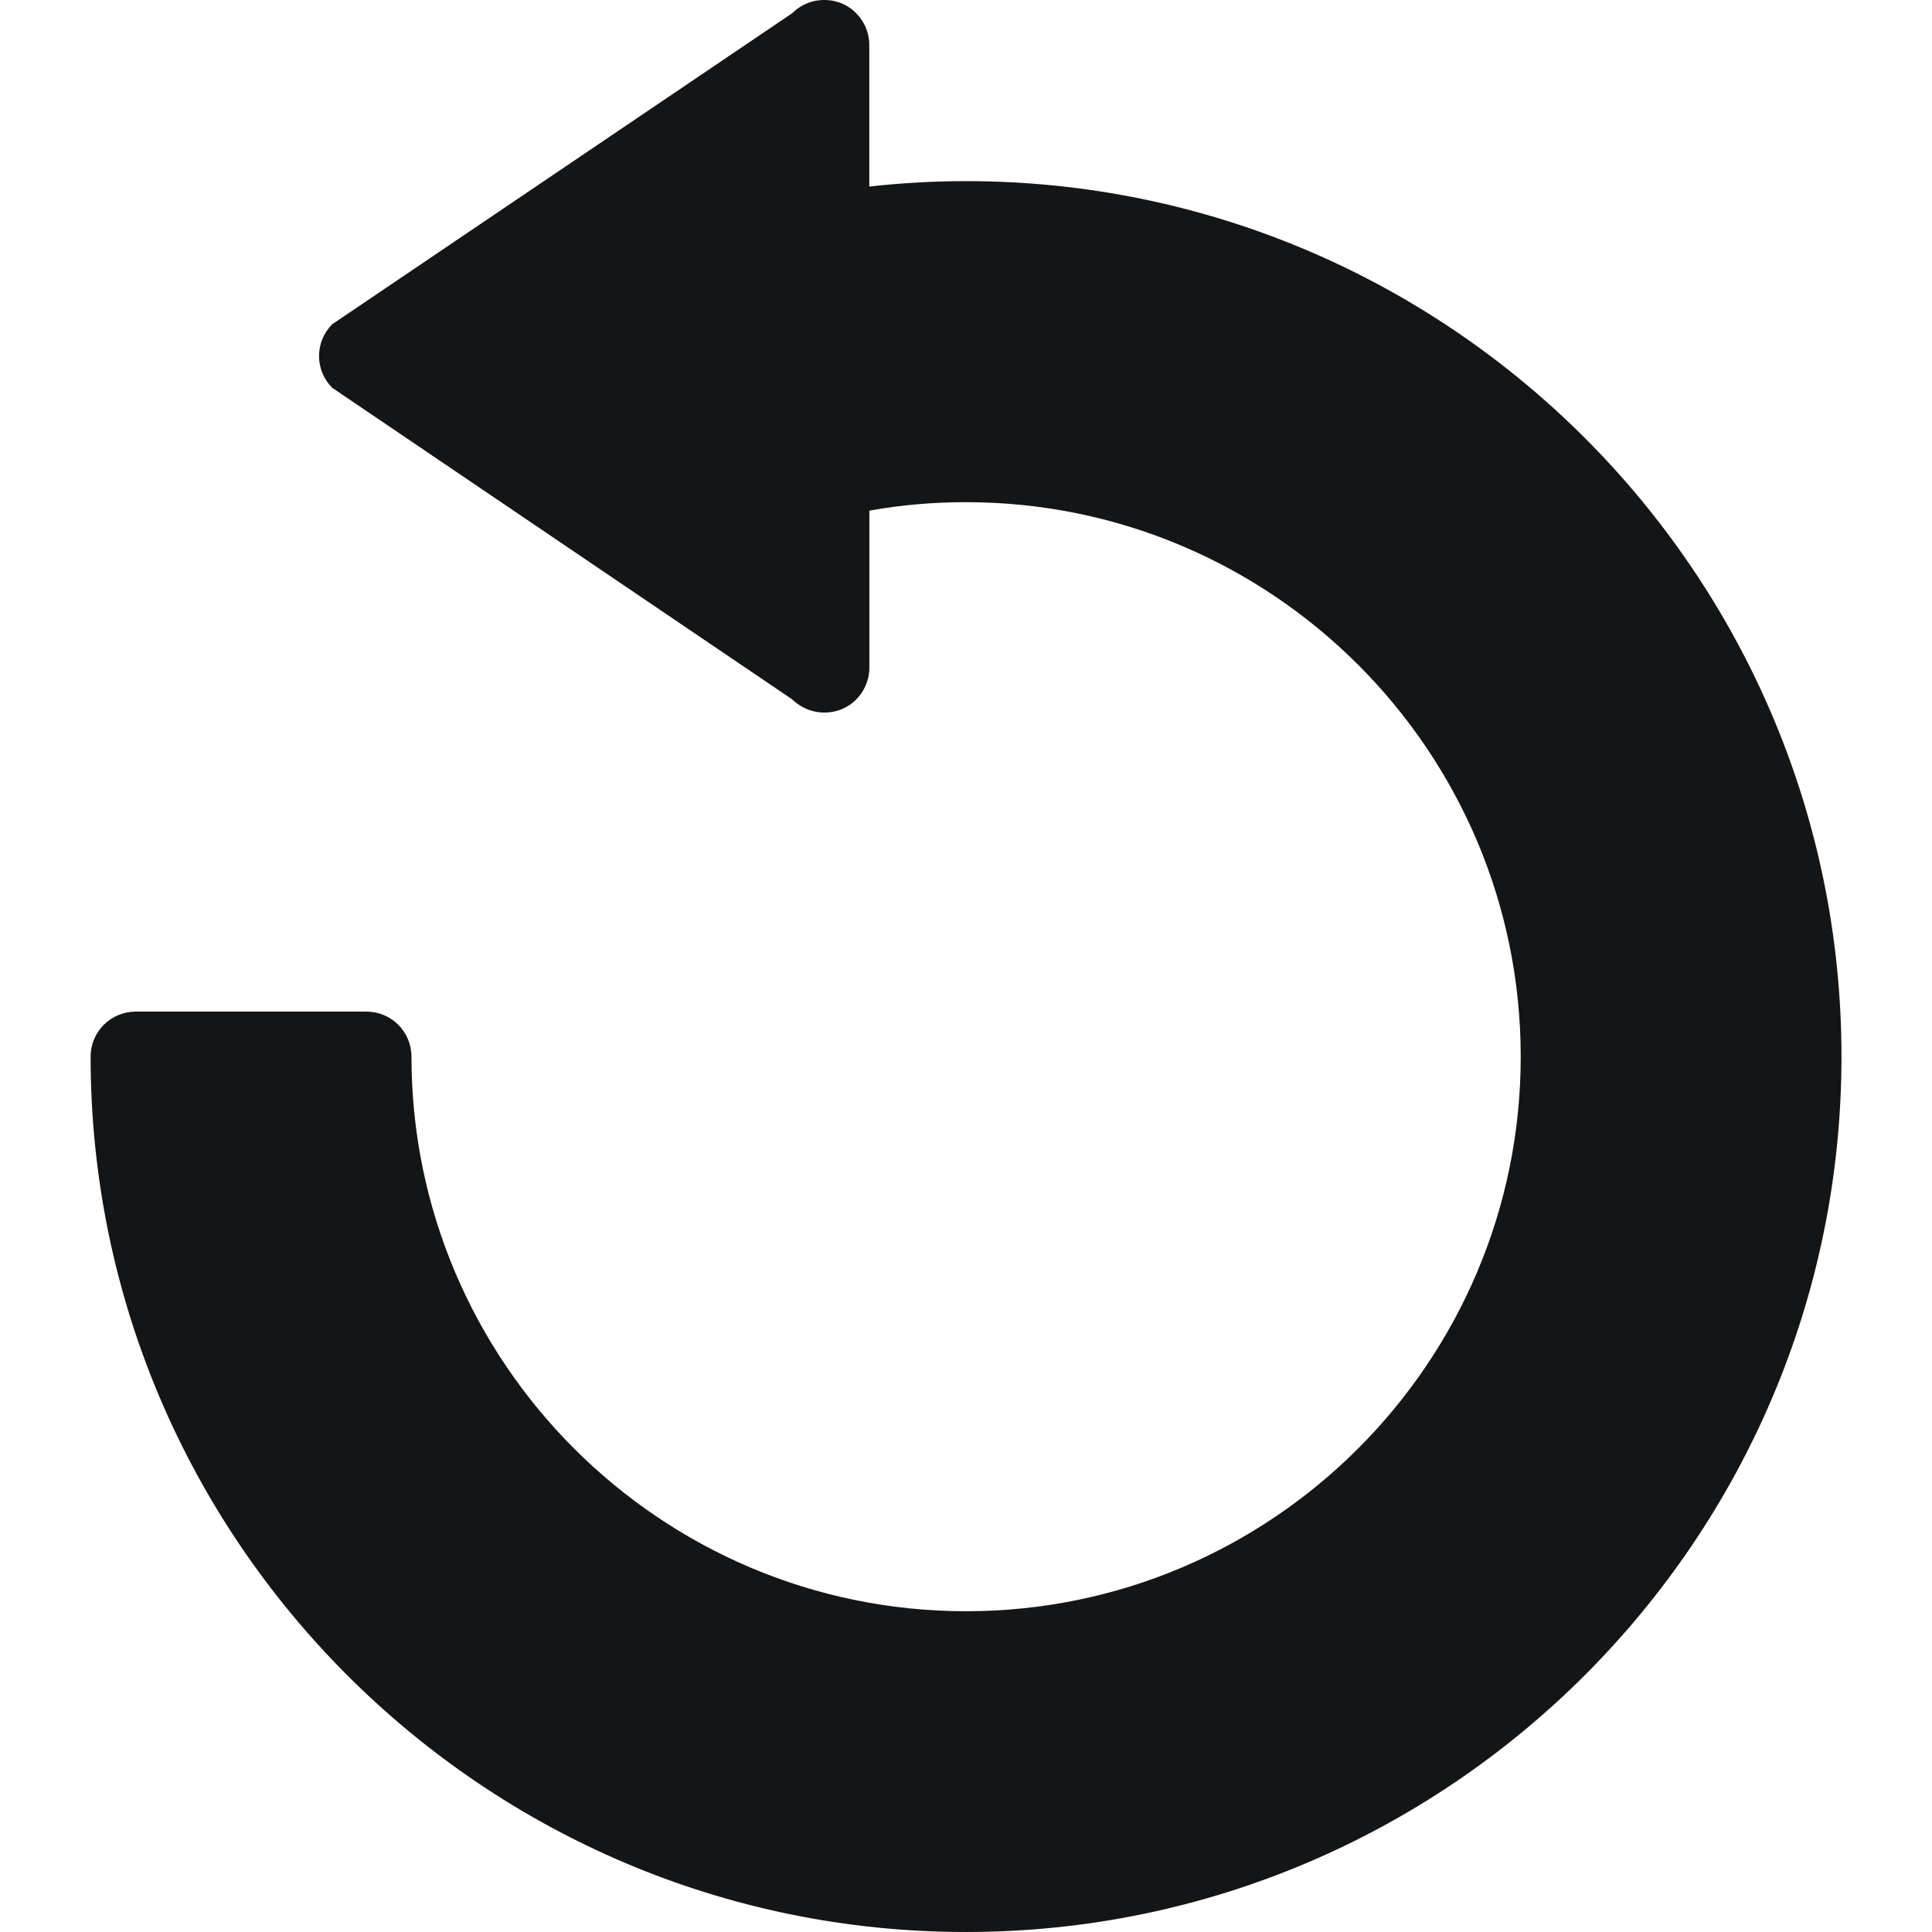 <?xml version="1.0" encoding="UTF-8" standalone="no"?>
<!-- Generator: Adobe Illustrator 18.1.1, SVG Export Plug-In . SVG Version: 6.00 Build 0)  -->

<svg
   version="1.1"
   id="Capa_1"
   x="0px"
   y="0px"
   viewBox="0 0 20.298 20.298"
   style="enable-background:new 0 0 20.298 20.298;"
   xml:space="preserve"
   sodipodi:docname="undo.svg"
   inkscape:version="1.1.2 (0a00cf5339, 2022-02-04, custom)"
   xmlns:inkscape="http://www.inkscape.org/namespaces/inkscape"
   xmlns:sodipodi="http://sodipodi.sourceforge.net/DTD/sodipodi-0.dtd"
   xmlns="http://www.w3.org/2000/svg"
   xmlns:svg="http://www.w3.org/2000/svg"><defs
   id="defs1227" /><sodipodi:namedview
   id="namedview1225"
   pagecolor="#ffffff"
   bordercolor="#666666"
   borderopacity="1.0"
   inkscape:pageshadow="2"
   inkscape:pageopacity="0.0"
   inkscape:pagecheckerboard="0"
   showgrid="false"
   inkscape:zoom="38.230367"
   inkscape:cx="9.9266638"
   inkscape:cy="9.9397424"
   inkscape:window-width="1920"
   inkscape:window-height="1011"
   inkscape:window-x="0"
   inkscape:window-y="0"
   inkscape:window-maximized="1"
   inkscape:current-layer="Capa_1" />
<g
   id="g1192"
   style="fill:#131516;fill-opacity:1">
	<g
   id="g1190"
   style="fill:#131516;fill-opacity:1">
		<g
   id="g1188"
   style="fill:#131516;fill-opacity:1">
			<path
   style="fill:#131516;fill-opacity:1"
   d="M0.952,11.102c0-0.264,0.213-0.474,0.475-0.474h2.421c0.262,0,0.475,0.21,0.475,0.474     c0,3.211,2.615,5.826,5.827,5.826s5.827-2.615,5.827-5.826c0-3.214-2.614-5.826-5.827-5.826c-0.34,0-0.68,0.028-1.016,0.089     v1.647c0,0.193-0.116,0.367-0.291,0.439C8.662,7.524,8.46,7.482,8.322,7.347L3.49,4.074c-0.184-0.185-0.184-0.482,0-0.667     l4.833-3.268c0.136-0.136,0.338-0.176,0.519-0.104c0.175,0.074,0.291,0.246,0.291,0.438V1.96c0.34-0.038,0.68-0.057,1.016-0.057     c5.071,0,9.198,4.127,9.198,9.198c0,5.07-4.127,9.197-9.198,9.197C5.079,20.299,0.952,16.172,0.952,11.102z"
   id="path1186" />
		</g>
	</g>
</g>
<g
   id="g1194">
</g>
<g
   id="g1196">
</g>
<g
   id="g1198">
</g>
<g
   id="g1200">
</g>
<g
   id="g1202">
</g>
<g
   id="g1204">
</g>
<g
   id="g1206">
</g>
<g
   id="g1208">
</g>
<g
   id="g1210">
</g>
<g
   id="g1212">
</g>
<g
   id="g1214">
</g>
<g
   id="g1216">
</g>
<g
   id="g1218">
</g>
<g
   id="g1220">
</g>
<g
   id="g1222">
</g>
</svg>
